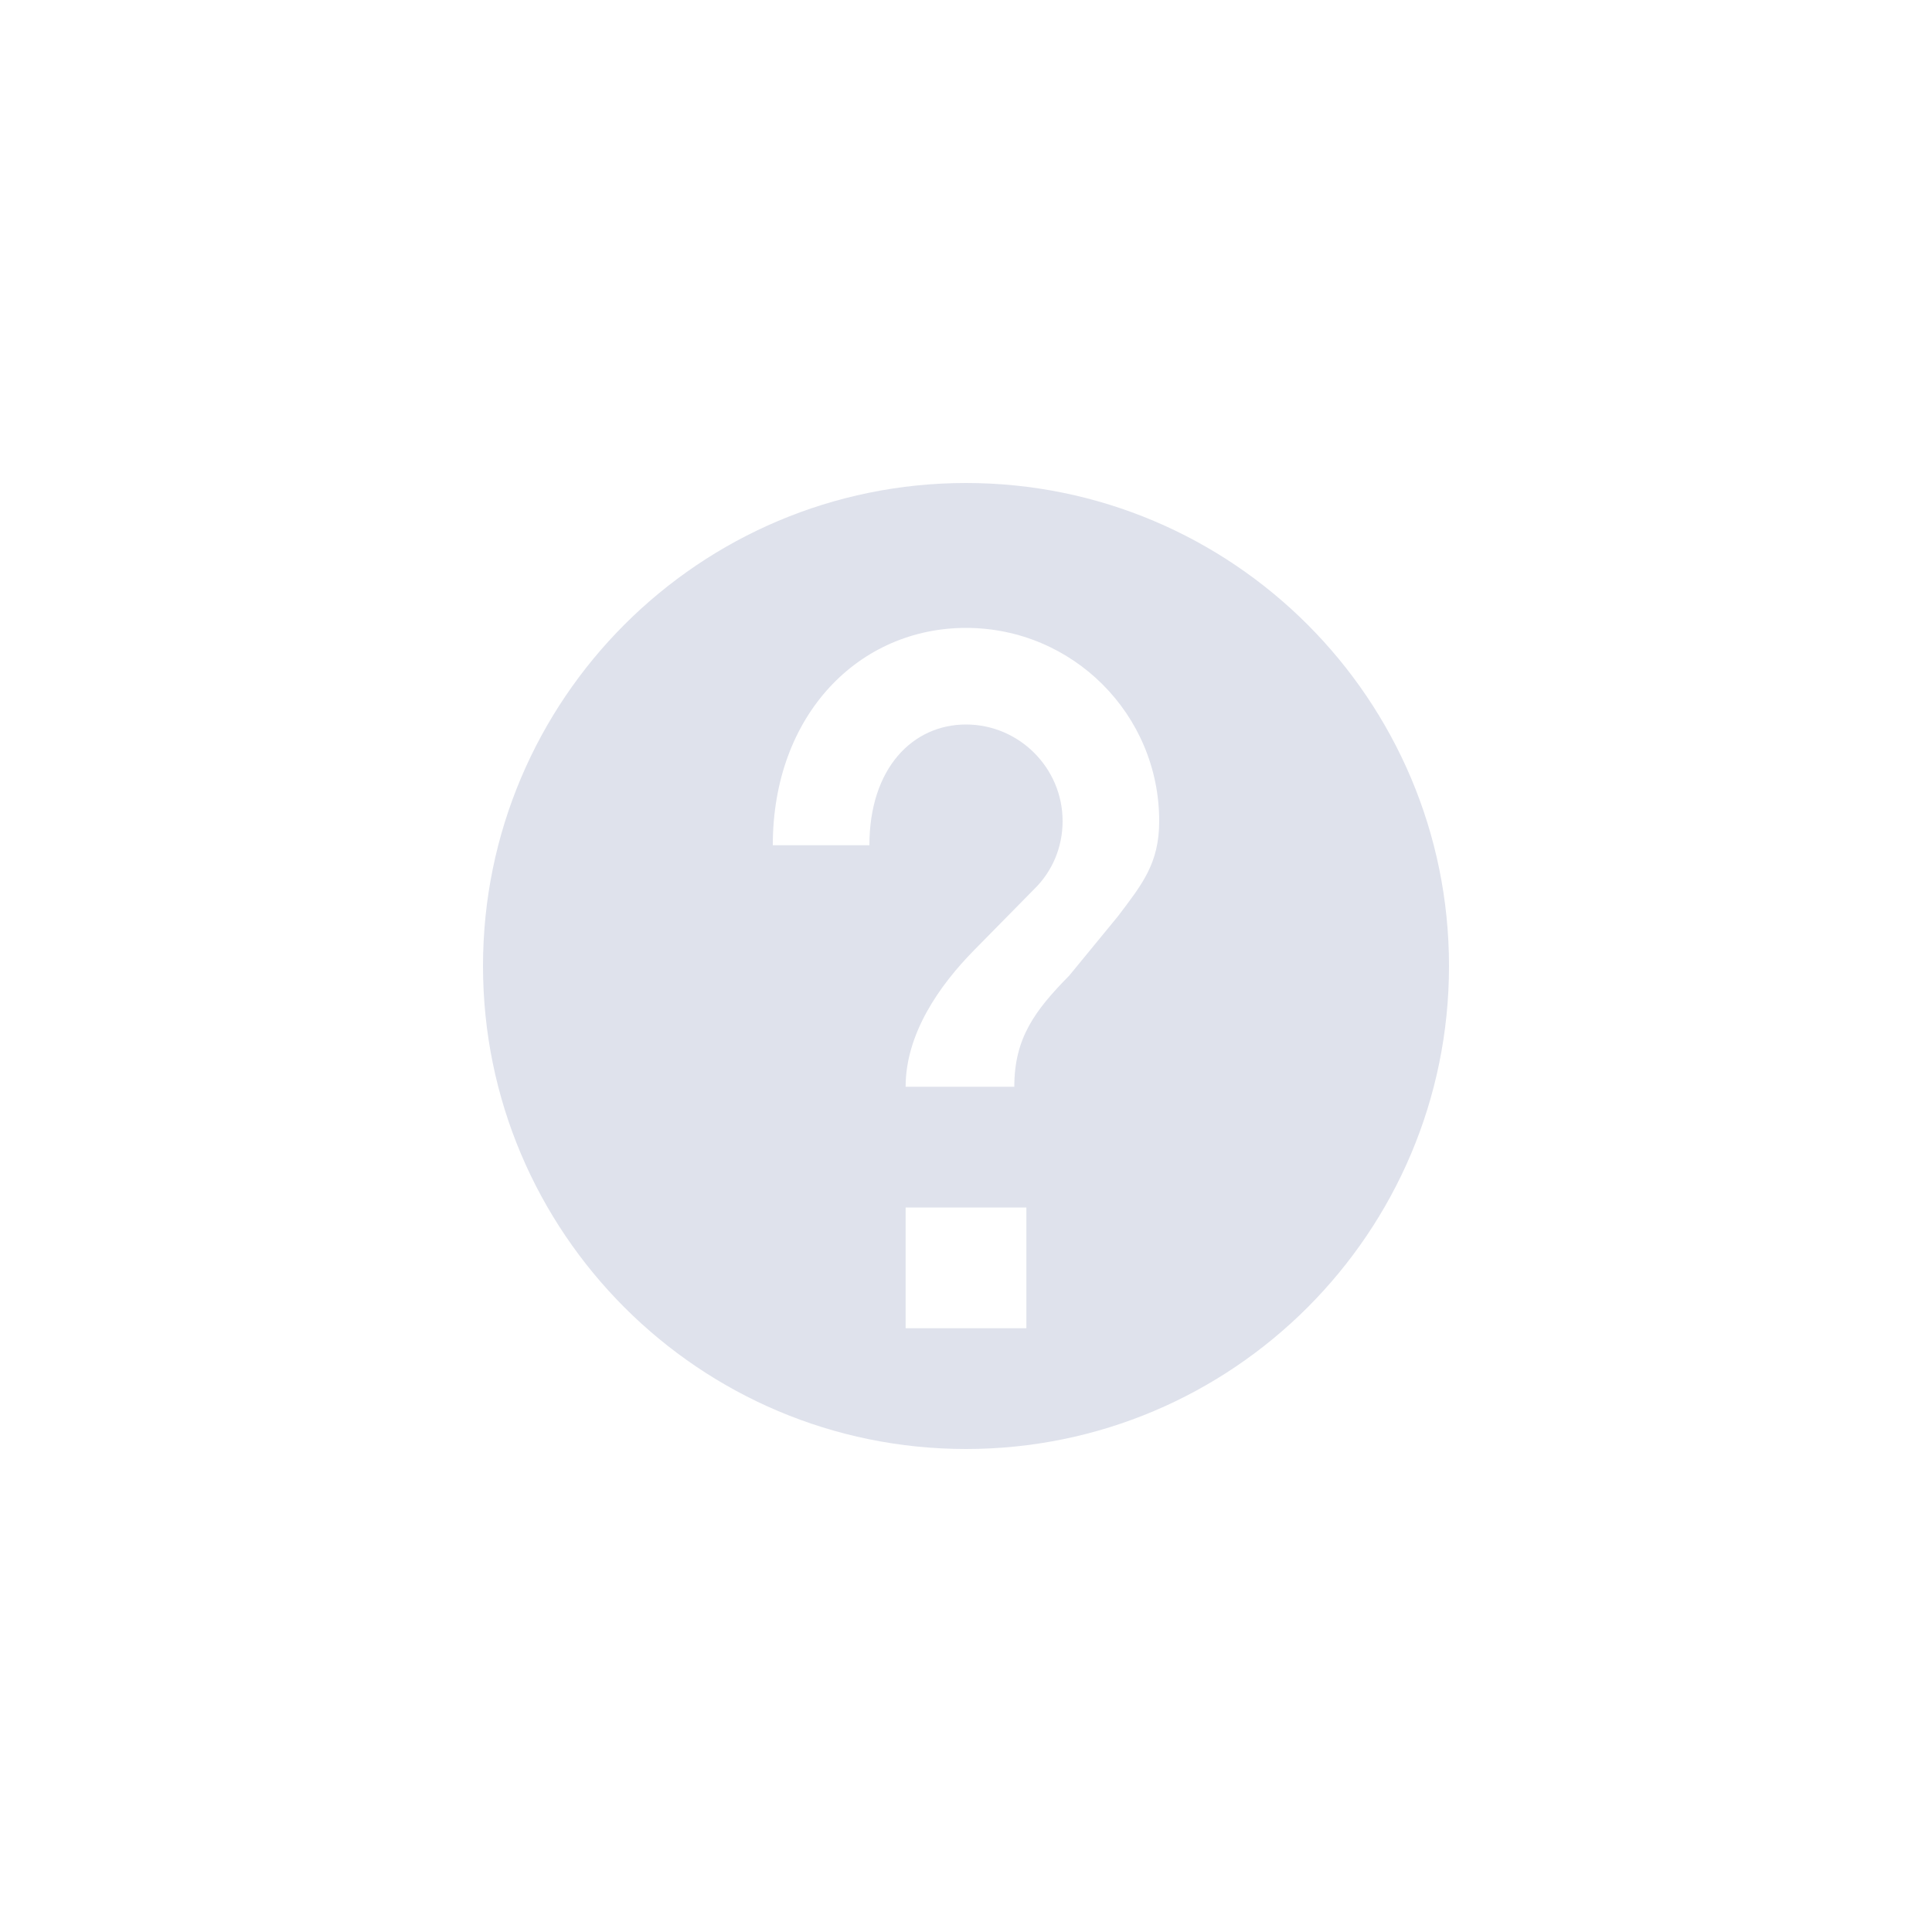 <svg xmlns="http://www.w3.org/2000/svg" width="32" height="32" viewBox="0 0 32 32">
  <path fill="#DFE2EC" fill-rule="evenodd" d="M16,8 C11.584,8 8,11.584 8,16 C8,20.416 11.584,24 16,24 C20.416,24 24,20.416 24,16 C24,11.584 20.416,8 16,8 Z M17,22 L15,22 L15,20 L17,20 L17,22 Z M18.517,15.176 L17.71,16.159 C17.134,16.743 16.8,17.2 16.8,18 L15,18 C15,17.12 15.56,16.32 16.136,15.736 L17.128,14.728 C17.424,14.44 17.6,14.04 17.6,13.6 C17.6,12.72 16.88,12 16,12 C15.12,12 14.4,12.72 14.4,14 L12.8,14 C12.8,11.832 14.232,10.4 16,10.4 C17.768,10.4 19.2,11.832 19.2,13.6 C19.2,14.304 18.915,14.649 18.517,15.176 Z"/>
</svg>
